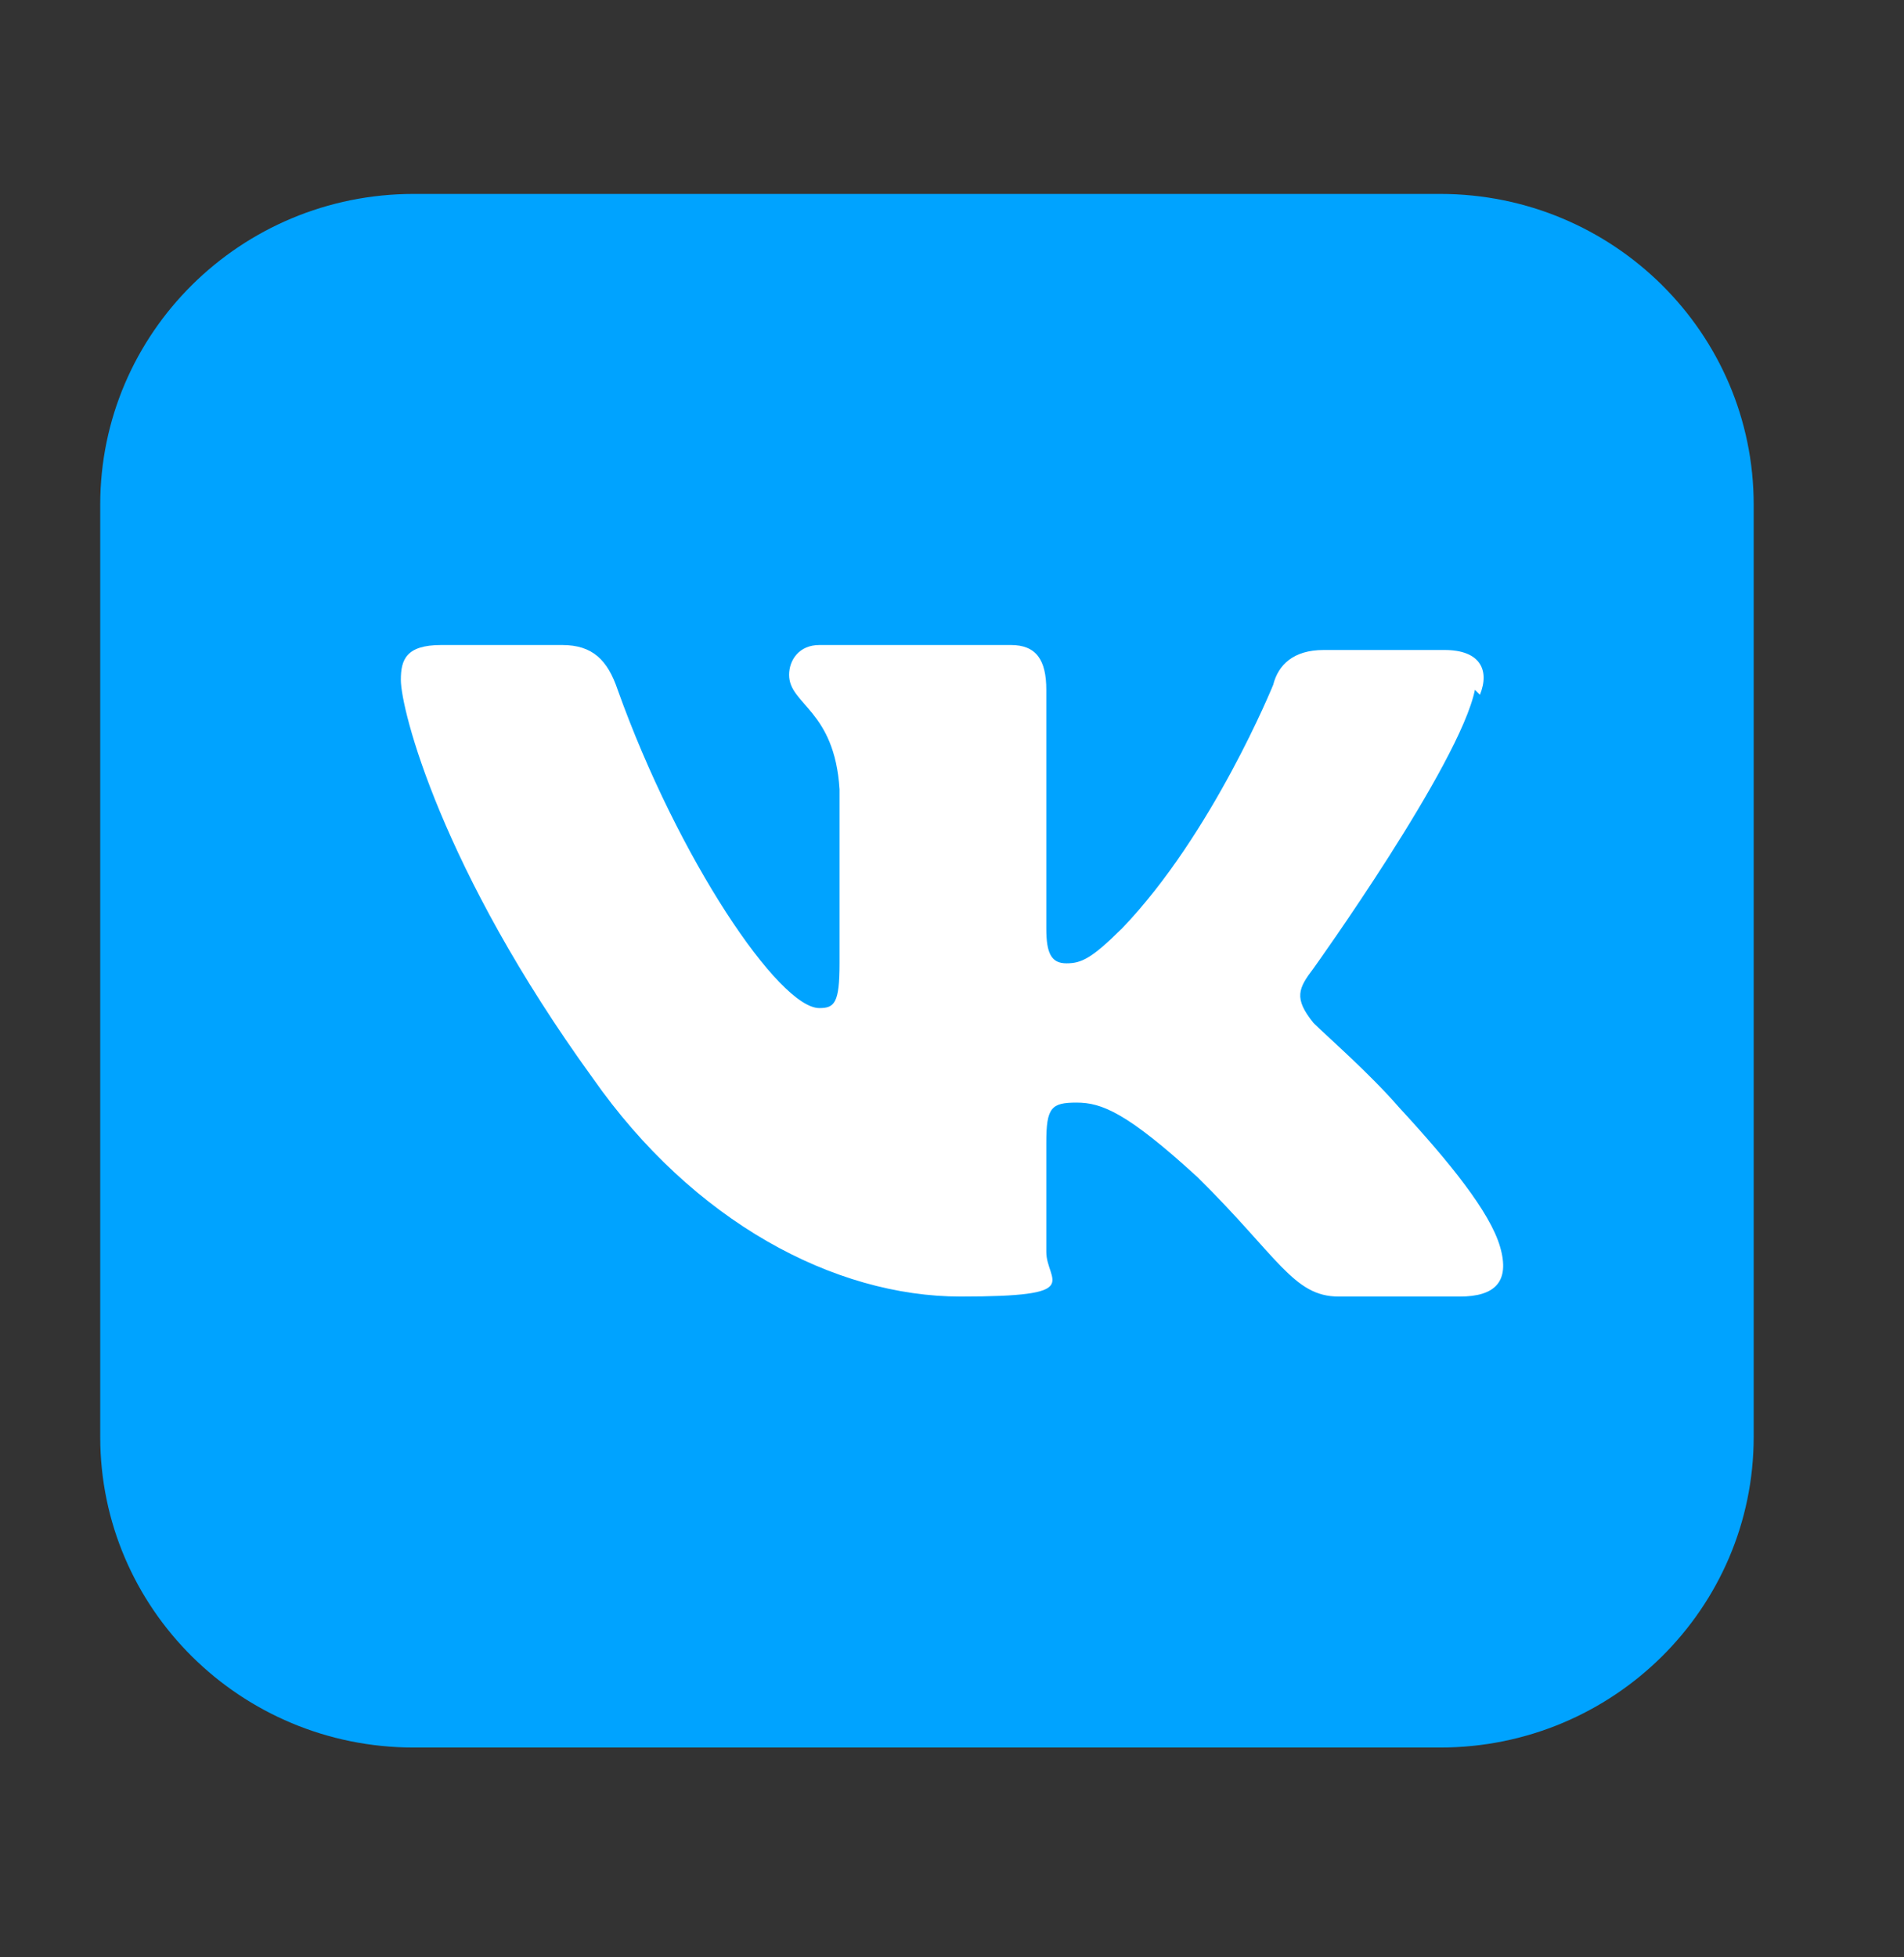 <svg xmlns="http://www.w3.org/2000/svg" width="36" height="37" viewBox="0 0 36 37" fill="none">
  <rect x="0" y="0" width="36" height="37" fill="#333333" stroke="none"/>
  <path d="M27.23 3.666H7.822C4.548 3.666 1.895 6.296 1.895 9.54V27.161C1.895 30.405 4.548 33.034 7.822 33.034H27.23C30.504 33.034 33.158 30.405 33.158 27.161V9.54C33.158 6.296 30.504 3.666 27.23 3.666Z" fill="#00A3FF"/>
  <path fill-rule="evenodd" clip-rule="evenodd" d="M27.982 13.133C28.172 12.663 27.982 12.287 27.314 12.287H25.026C24.454 12.287 24.168 12.569 24.073 12.945C24.073 12.945 22.929 15.766 21.213 17.552C20.641 18.116 20.45 18.21 20.164 18.21C19.878 18.21 19.783 18.022 19.783 17.552V13.04C19.783 12.475 19.592 12.193 19.115 12.193H15.492C15.111 12.193 14.92 12.475 14.92 12.757C14.92 13.322 15.778 13.415 15.874 14.92V18.21C15.874 18.962 15.778 19.056 15.492 19.056C14.73 19.056 12.823 16.236 11.679 13.04C11.488 12.475 11.202 12.193 10.63 12.193H8.342C7.674 12.193 7.579 12.475 7.579 12.851C7.579 13.415 8.342 16.424 11.202 20.372C13.109 23.099 15.778 24.509 18.162 24.509C20.545 24.509 19.783 24.227 19.783 23.663V21.595C19.783 20.937 19.878 20.843 20.355 20.843C20.831 20.843 21.308 21.031 22.643 22.253C24.168 23.757 24.454 24.509 25.312 24.509H27.601C28.268 24.509 28.554 24.227 28.363 23.569C28.172 22.911 27.41 21.971 26.456 20.937C25.884 20.279 25.122 19.62 24.836 19.338C24.454 18.868 24.55 18.68 24.836 18.304C24.836 18.304 27.601 14.45 27.887 13.04L27.982 13.133Z" fill="white"/>
</svg>